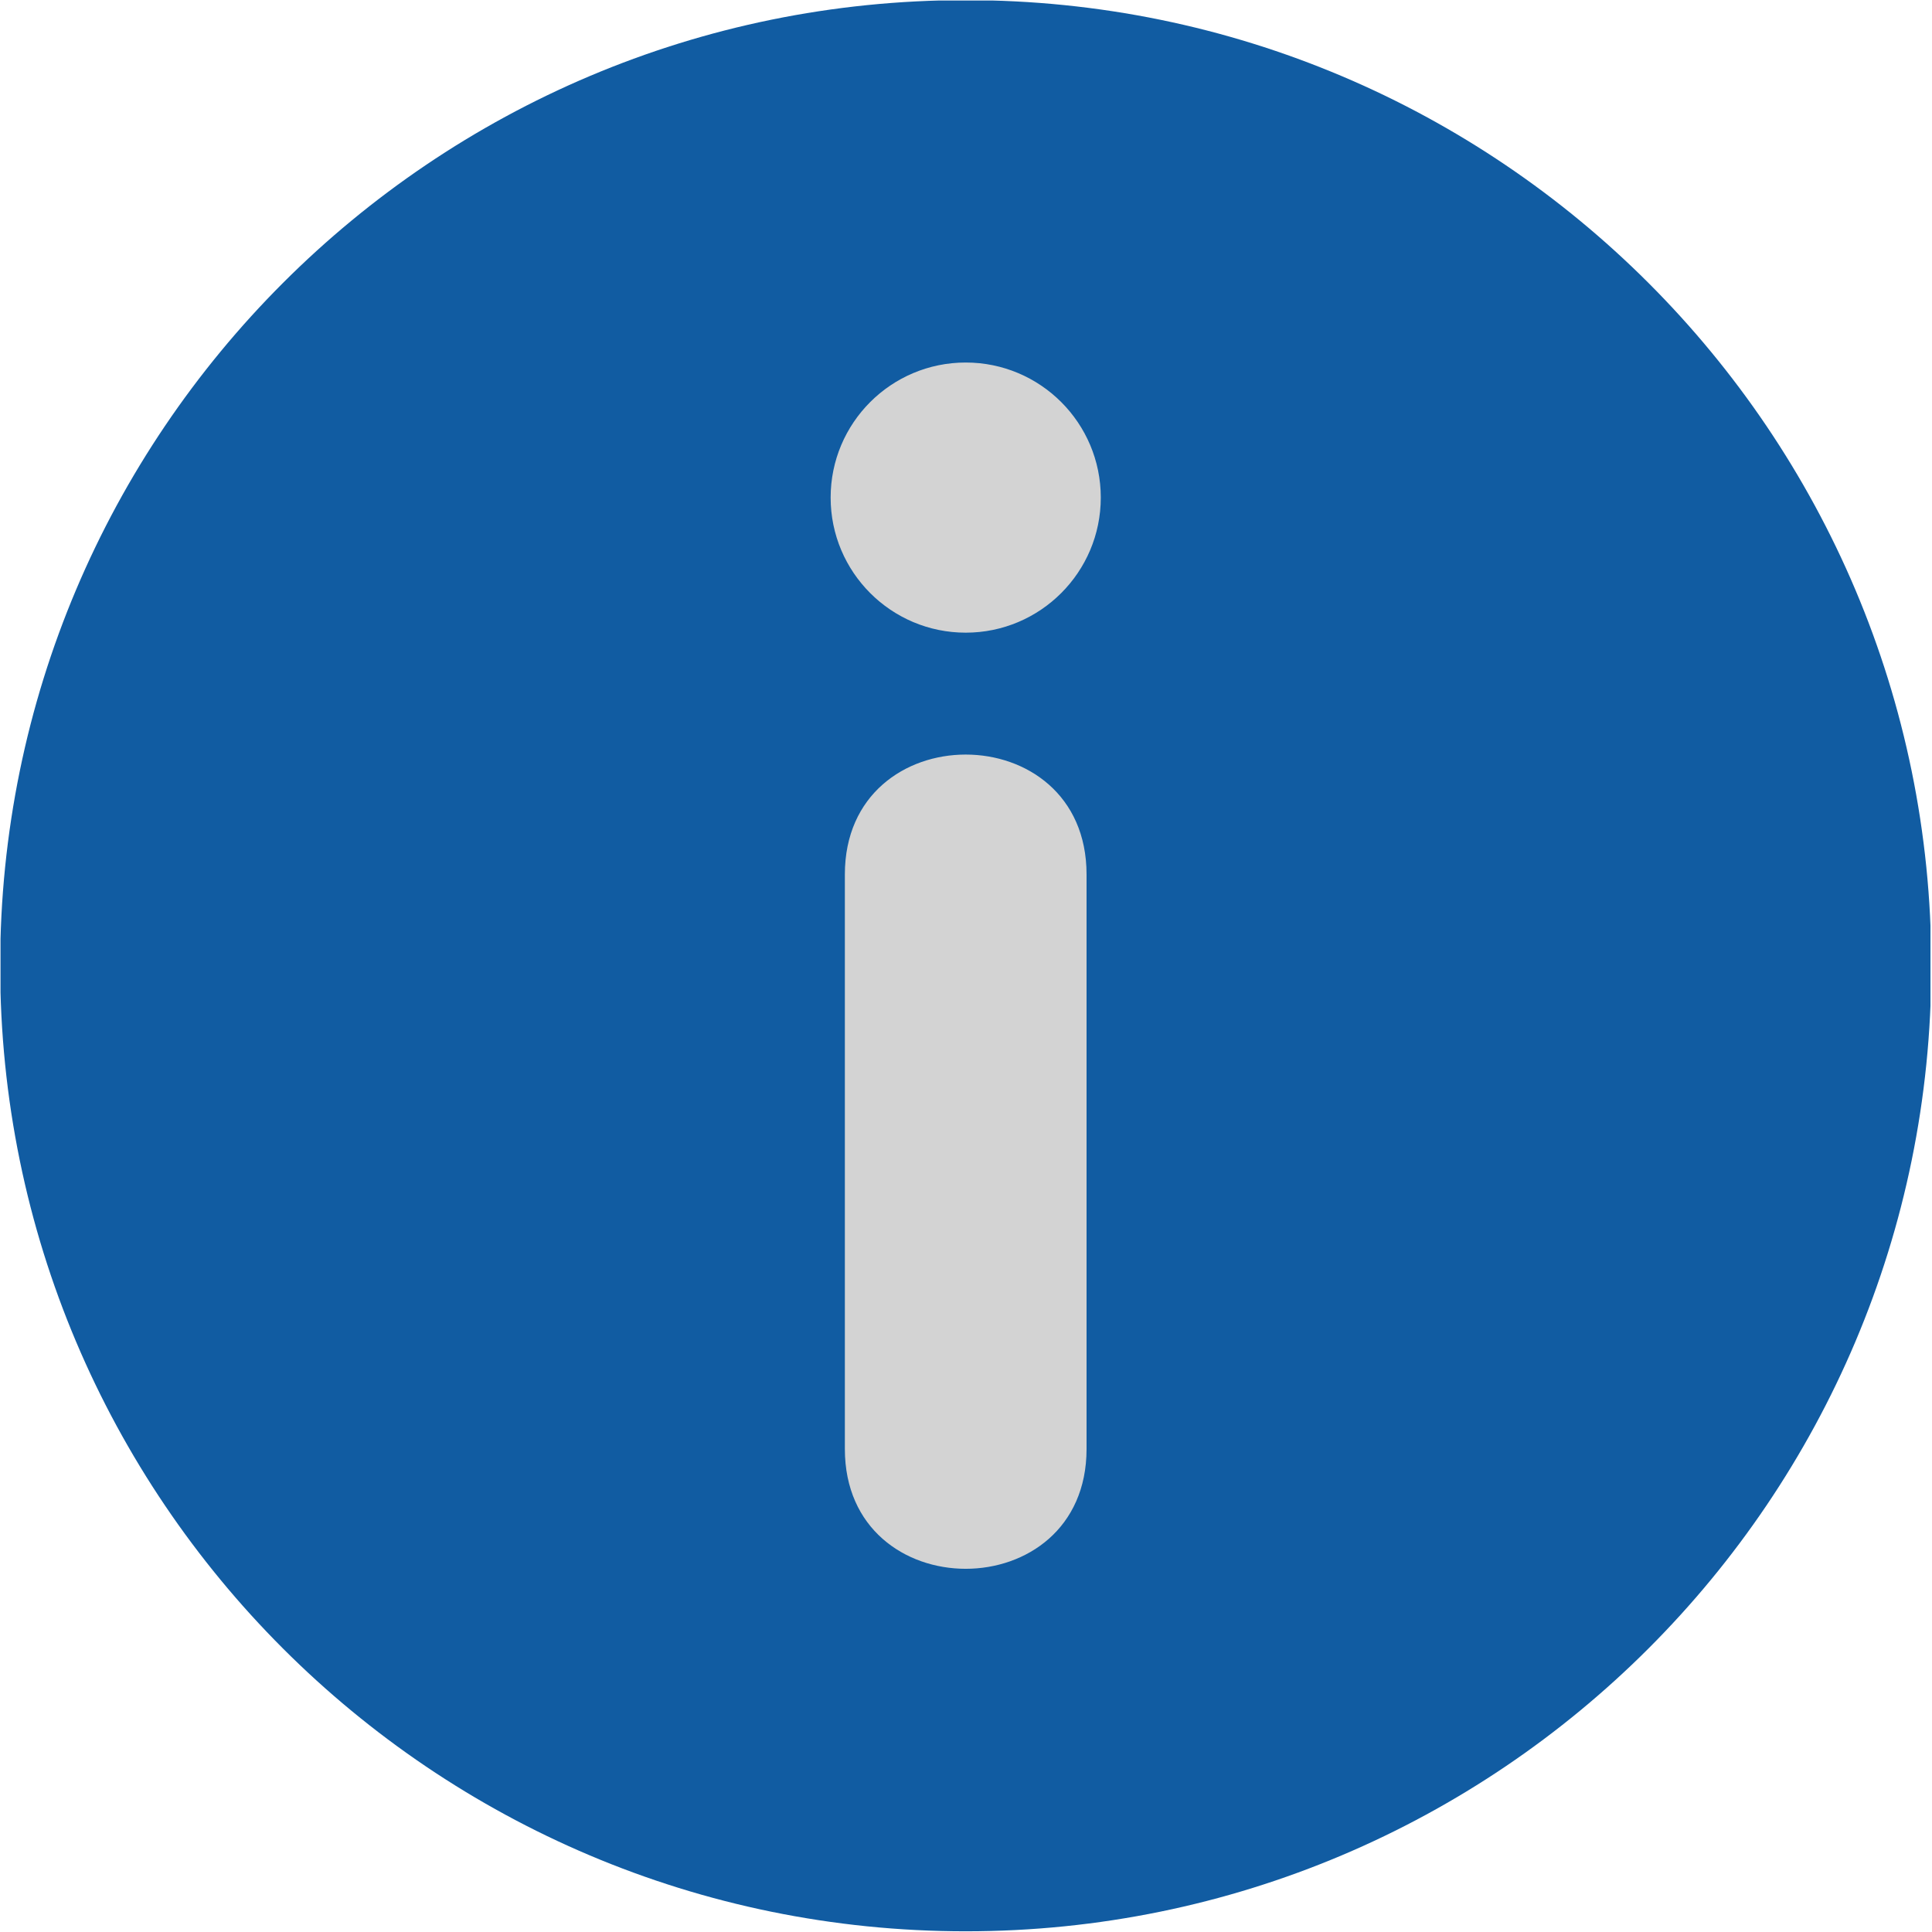<svg xmlns="http://www.w3.org/2000/svg" xmlns:xlink="http://www.w3.org/1999/xlink" width="300" zoomAndPan="magnify" viewBox="0 0 224.88 225" height="300" preserveAspectRatio="xMidYMid meet" version="1.0"><defs><clipPath id="beb49a5bd8"><path d="M 18.785 18.844 L 206.184 18.844 L 206.184 206.242 L 18.785 206.242 Z M 18.785 18.844 " clip-rule="nonzero"/></clipPath><clipPath id="4803422d50"><path d="M 0 0.059 L 224.762 0.059 L 224.762 224.938 L 0 224.938 Z M 0 0.059 " clip-rule="nonzero"/></clipPath></defs><g clip-path="url(#beb49a5bd8)"><path fill="#d3d3d3" d="M 112.484 18.844 C 60.734 18.844 18.785 60.793 18.785 112.543 C 18.785 164.293 60.734 206.242 112.484 206.242 C 164.234 206.242 206.184 164.293 206.184 112.543 C 206.184 60.793 164.234 18.844 112.484 18.844 " fill-opacity="1" fill-rule="nonzero"/></g><g clip-path="url(#4803422d50)"><path fill="#115ca2" d="M 112.406 0.016 C 174.512 0.016 224.859 50.363 224.859 112.469 C 224.859 174.574 174.512 224.918 112.406 224.918 C 50.301 224.918 -0.043 174.574 -0.043 112.469 C -0.043 50.363 50.301 0.016 112.406 0.016 Z M 126.48 101.836 L 126.48 168.742 C 126.48 187.355 98.332 187.355 98.332 168.742 L 98.332 101.836 C 98.332 83.223 126.48 83.223 126.48 101.836 Z M 112.406 42.219 C 121.09 42.219 128.137 49.254 128.137 57.949 C 128.137 66.633 121.09 73.68 112.406 73.68 C 103.723 73.68 96.676 66.633 96.676 57.949 C 96.676 49.254 103.723 42.219 112.406 42.219 Z M 112.406 42.219 " fill-opacity="1" fill-rule="evenodd"/></g></svg>